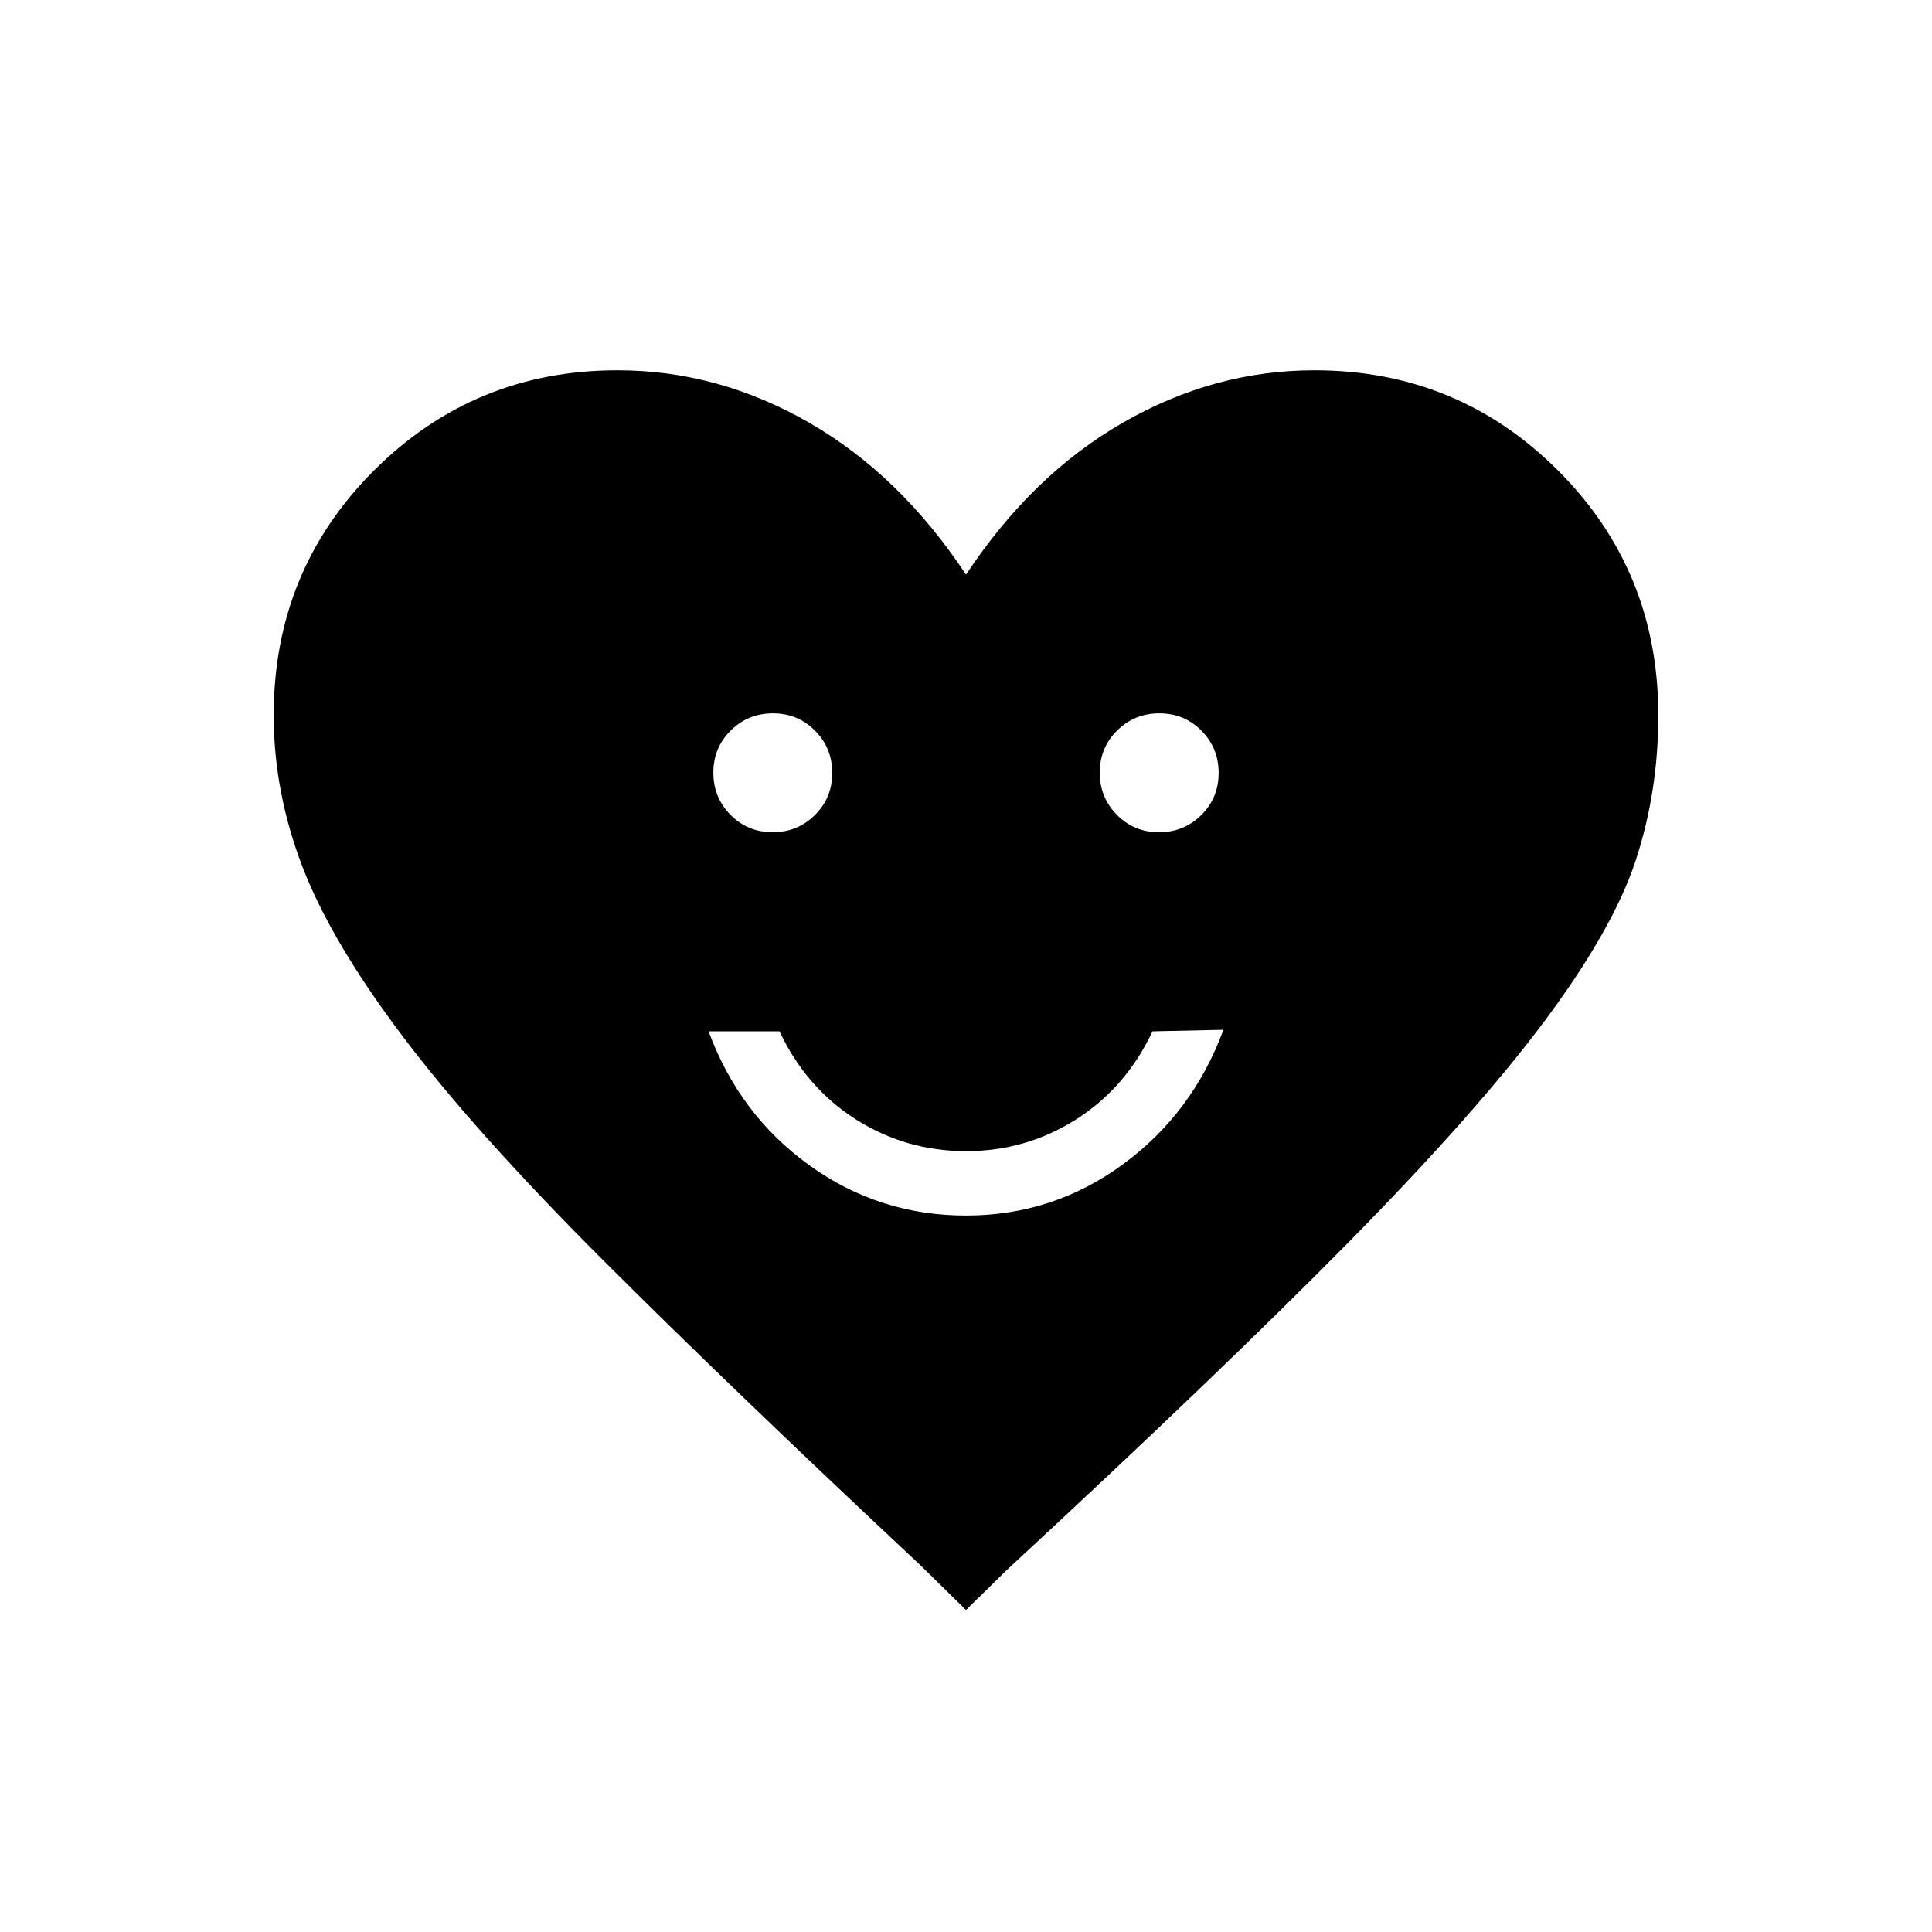 <svg xmlns="http://www.w3.org/2000/svg" height="20" viewBox="0 -960 960 960" width="20"><path d="M480-356q43.23 0 77.92-25.42 34.7-25.43 50-66.89l-35.24.77q-13.3 28.16-38.1 43.85Q509.77-388 480-388t-54.58-15.69q-24.8-15.69-38.1-43.85h-35.24q15.3 41.46 50 66.5Q436.77-356 480-356Zm-96.07-190.46q12.38 0 20.99-8.55 8.62-8.54 8.62-20.92 0-12.38-8.55-20.99-8.54-8.62-20.92-8.62-12.38 0-20.99 8.55-8.62 8.54-8.62 20.92 0 12.38 8.55 20.99 8.54 8.62 20.92 8.62Zm192 0q12.38 0 20.99-8.55 8.62-8.54 8.62-20.92 0-12.38-8.55-20.99-8.54-8.62-20.92-8.62-12.38 0-20.99 8.55-8.62 8.54-8.62 20.92 0 12.38 8.55 20.99 8.54 8.62 20.92 8.62ZM480-160l-22.31-21.92q-95.92-89.77-159-152.89-63.07-63.11-98.65-110.31-35.58-47.19-49.81-84.34Q136-566.62 136-604.6q0-71.87 49.85-121.63 49.84-49.77 121-49.77 49.92 0 95.15 26 45.23 26 78 75.54Q512.77-724 558-750q45.23-26 95.15-26 71.16 0 121 49.77Q824-676.47 824-604.6q0 37.98-11.23 72.14-11.23 34.15-45.31 79.84-34.08 45.7-97.77 110.31Q606-277.69 500.31-179.92L480-160Z"/></svg>